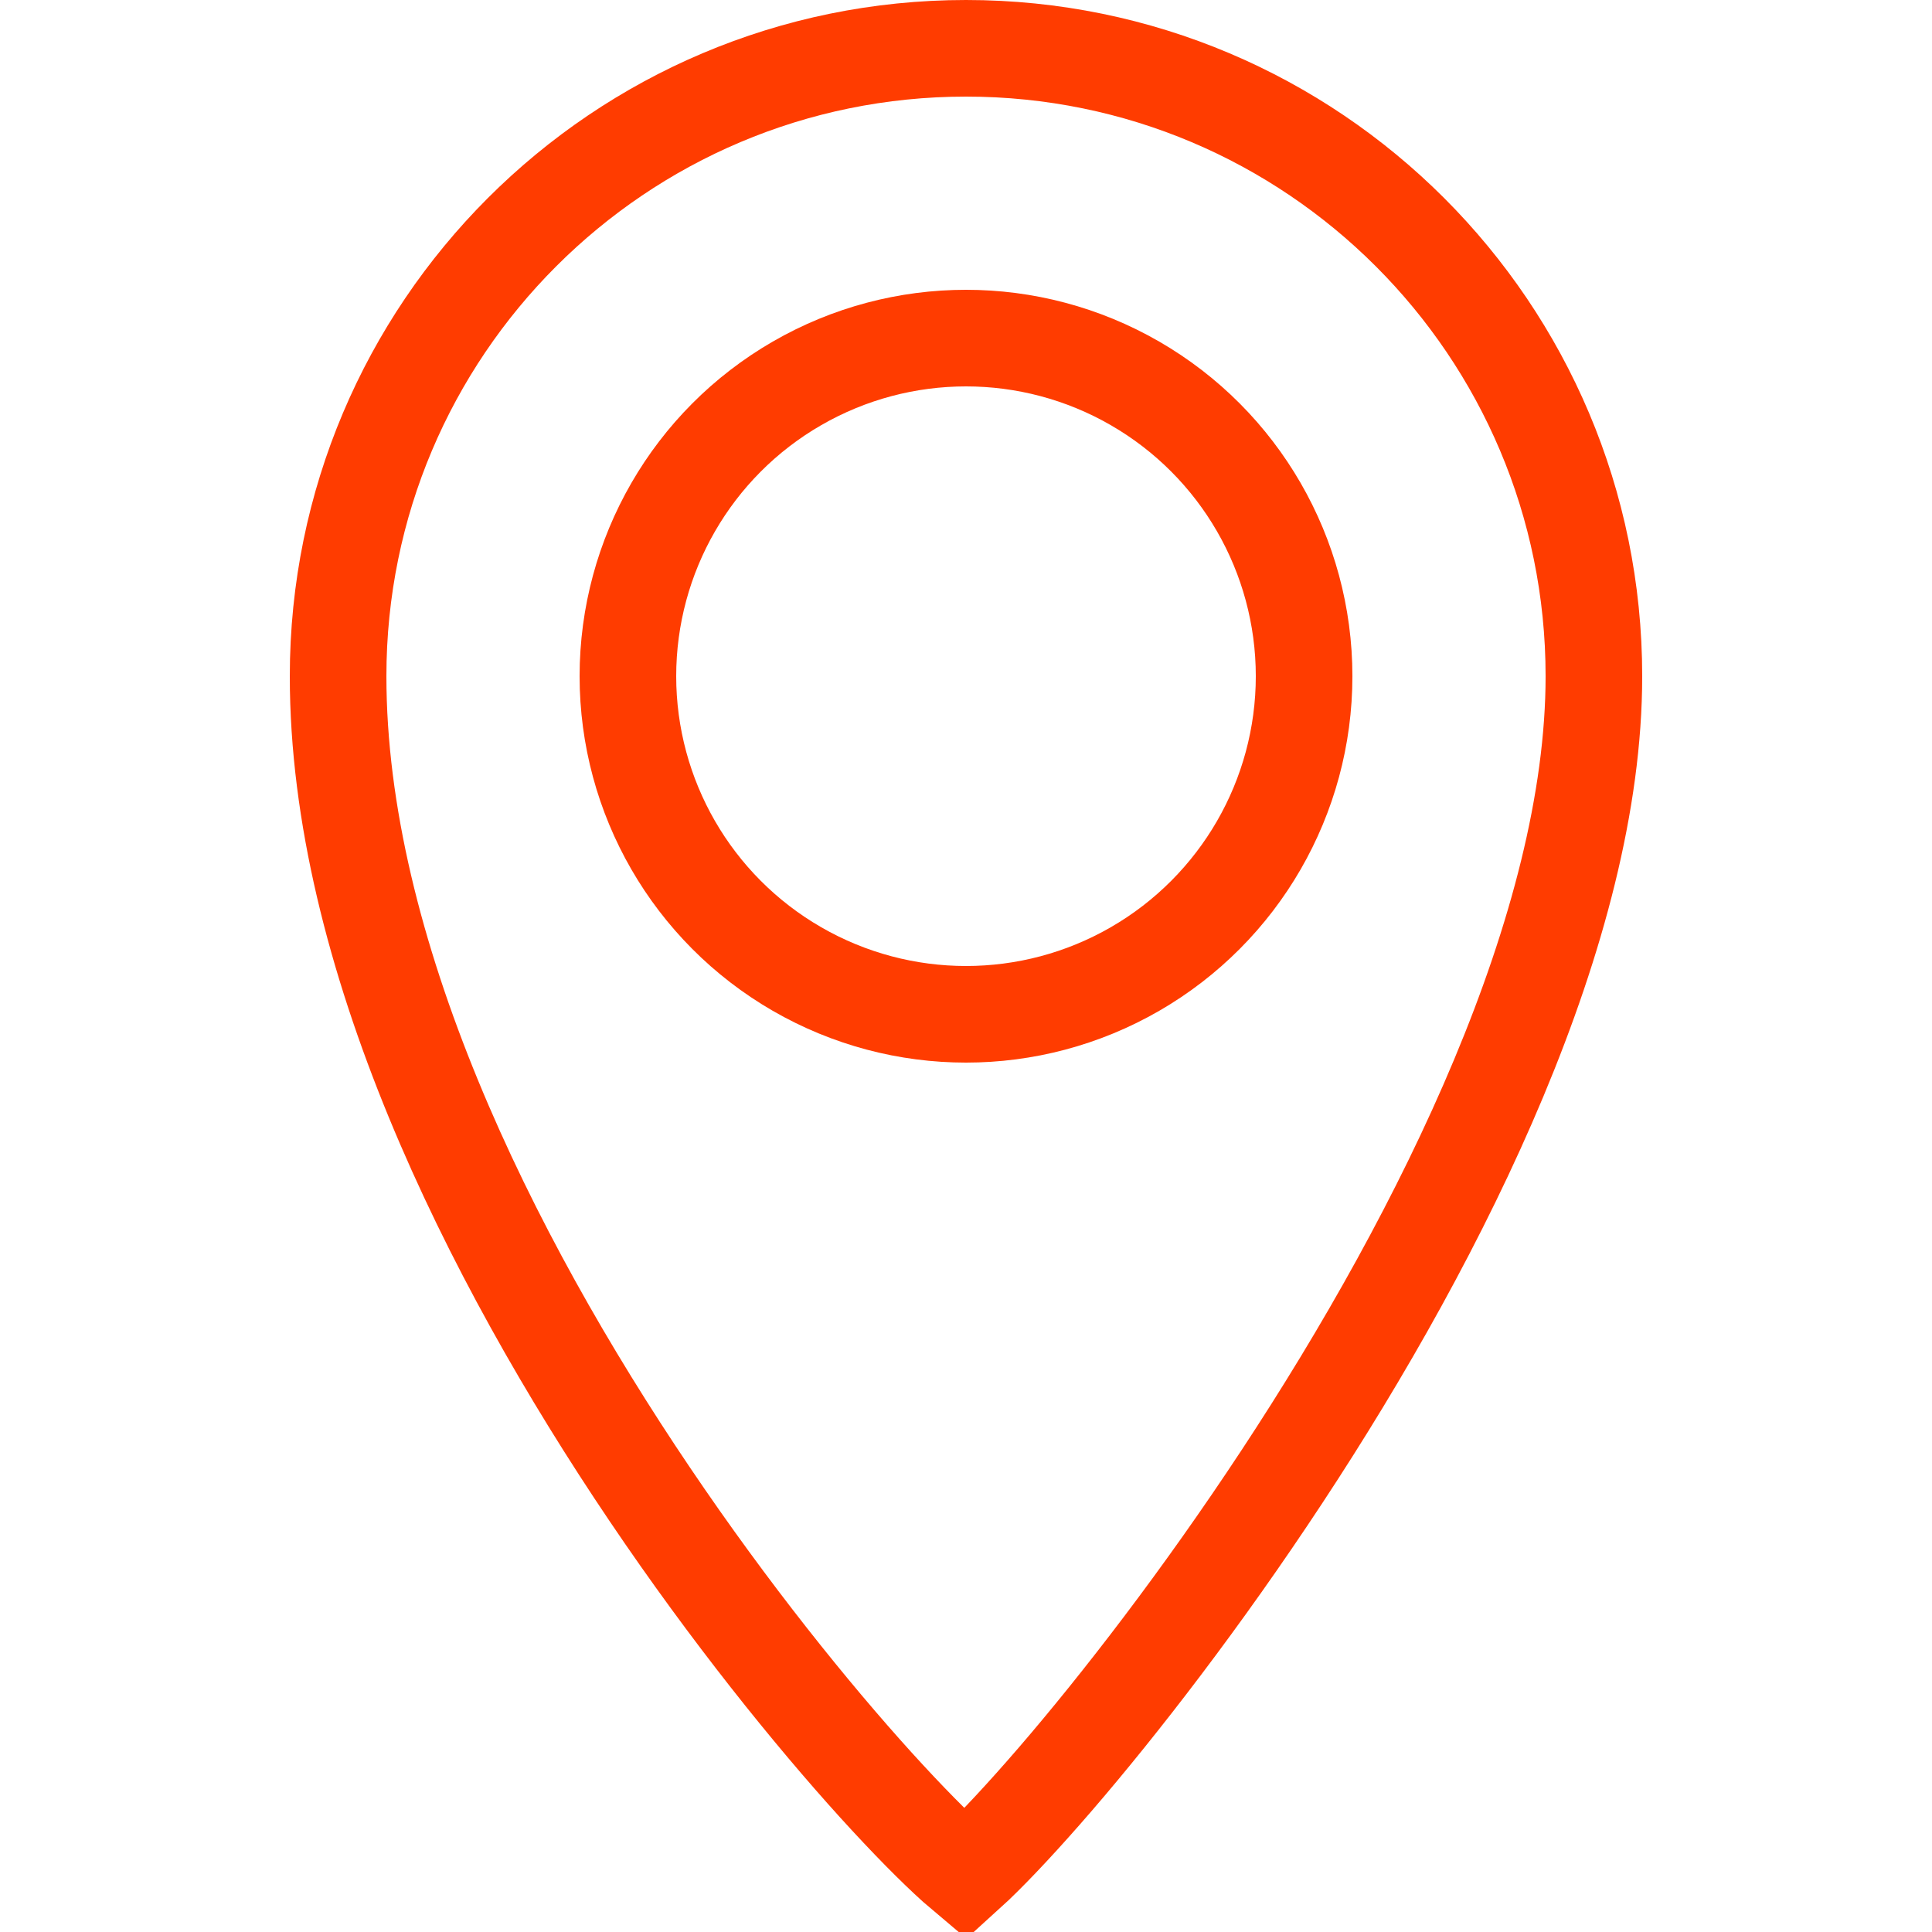 <svg width="20" height="20" viewBox="0 0 20 20" fill="none" xmlns="http://www.w3.org/2000/svg">
<path d="M16.5 7C16.5 9.592 14.951 12.735 13.27 15.287C12.438 16.55 11.592 17.643 10.926 18.416C10.592 18.803 10.309 19.105 10.099 19.306C10.059 19.343 10.024 19.376 9.992 19.405C9.961 19.379 9.927 19.349 9.89 19.316C9.681 19.128 9.399 18.844 9.066 18.477C8.402 17.744 7.557 16.7 6.727 15.47C5.053 12.991 3.5 9.845 3.5 7C3.5 3.41 6.41 0.5 10 0.5C13.59 0.5 16.5 3.41 16.5 7Z" stroke="#FF3C00"/>
<circle cx="10" cy="7" r="3.5" stroke="#FF3C00"/>
</svg>
